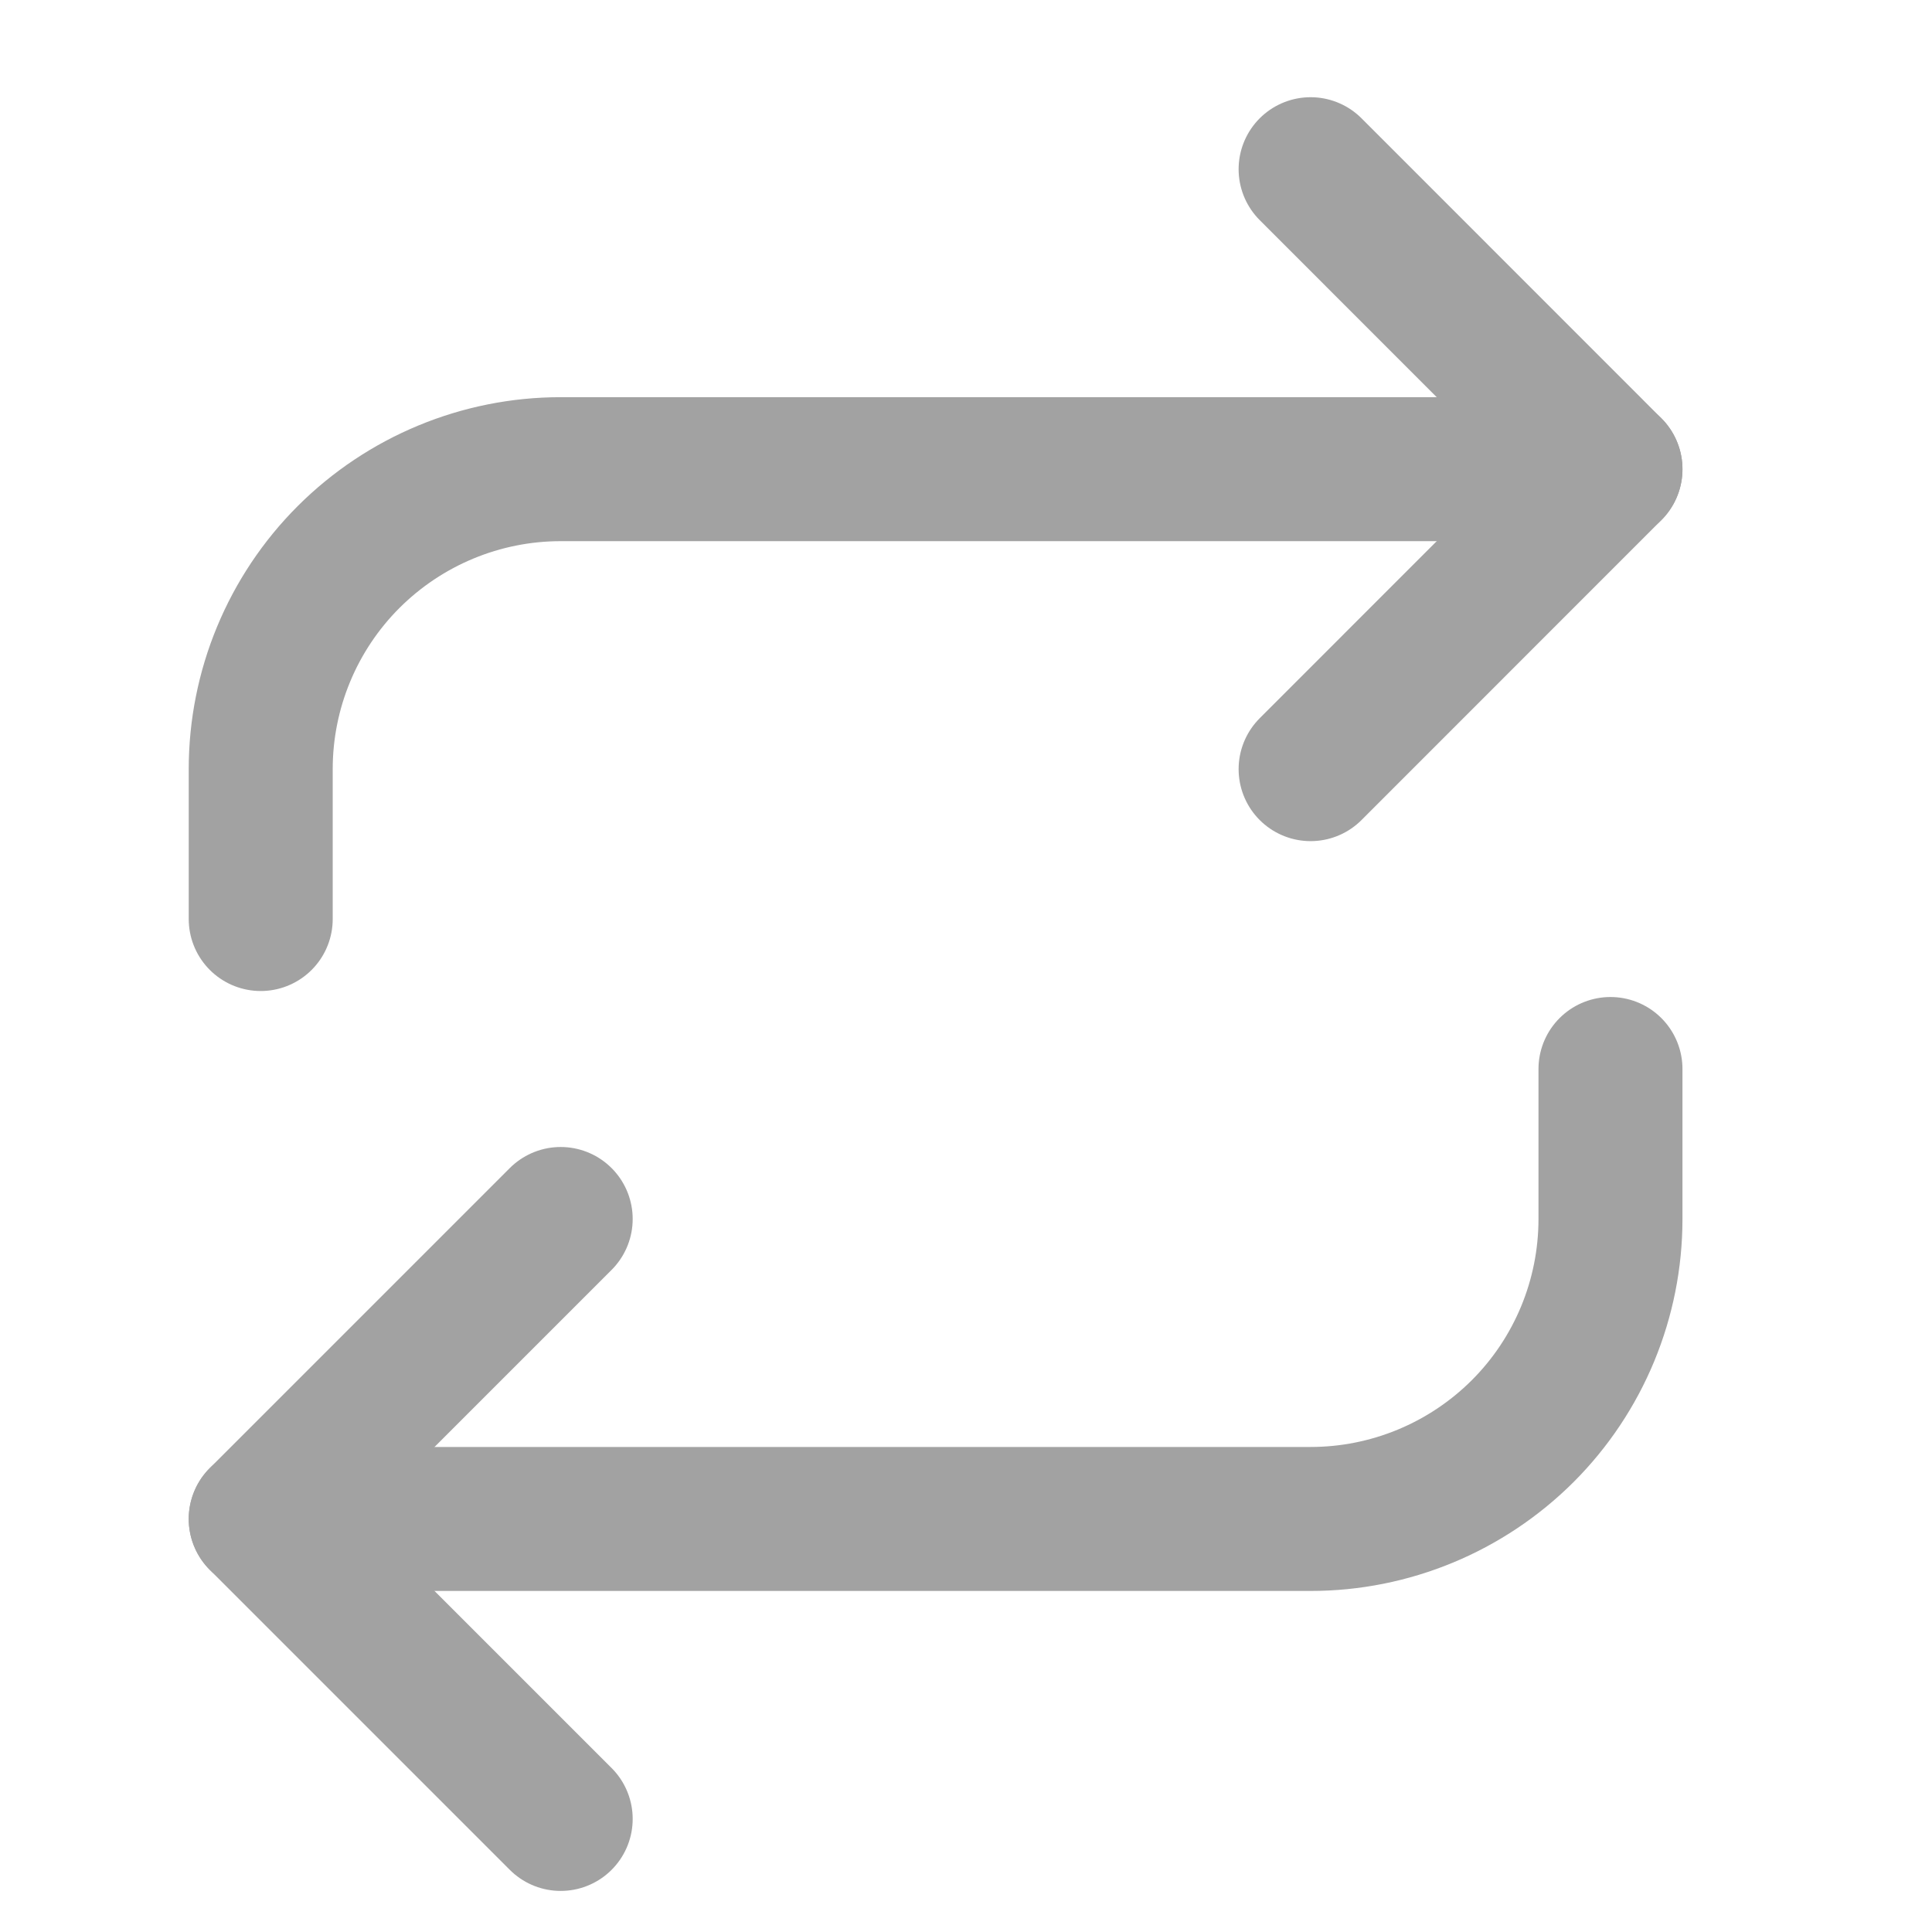 <svg width="19" height="19" viewBox="0 0 19 19" fill="none" xmlns="http://www.w3.org/2000/svg">
<g clip-path="url(#clip0_622_917)">
<path d="M12.889 1.664L15.838 4.614L12.889 7.564" stroke="#A2A2A2" stroke-width="1.416" stroke-linecap="round" stroke-linejoin="round"/>
<path d="M2.564 9.038V7.564C2.564 6.781 2.875 6.031 3.428 5.478C3.982 4.925 4.732 4.614 5.514 4.614H15.838" stroke="#A2A2A2" stroke-width="1.416" stroke-linecap="round" stroke-linejoin="round"/>
<path d="M5.514 17.888L2.564 14.938L5.514 11.988" stroke="#A2A2A2" stroke-width="1.416" stroke-linecap="round" stroke-linejoin="round"/>
<path d="M15.838 10.513V11.988C15.838 12.771 15.528 13.521 14.975 14.074C14.421 14.627 13.671 14.938 12.889 14.938H2.564" stroke="#A2A2A2" stroke-width="1.416" stroke-linecap="round" stroke-linejoin="round"/>
</g>
<defs>
<clipPath id="clip0_622_917">
<rect width="17.699" height="17.699" fill="white" transform="translate(0.354 0.927)"/>
</clipPath>
</defs>
</svg>
